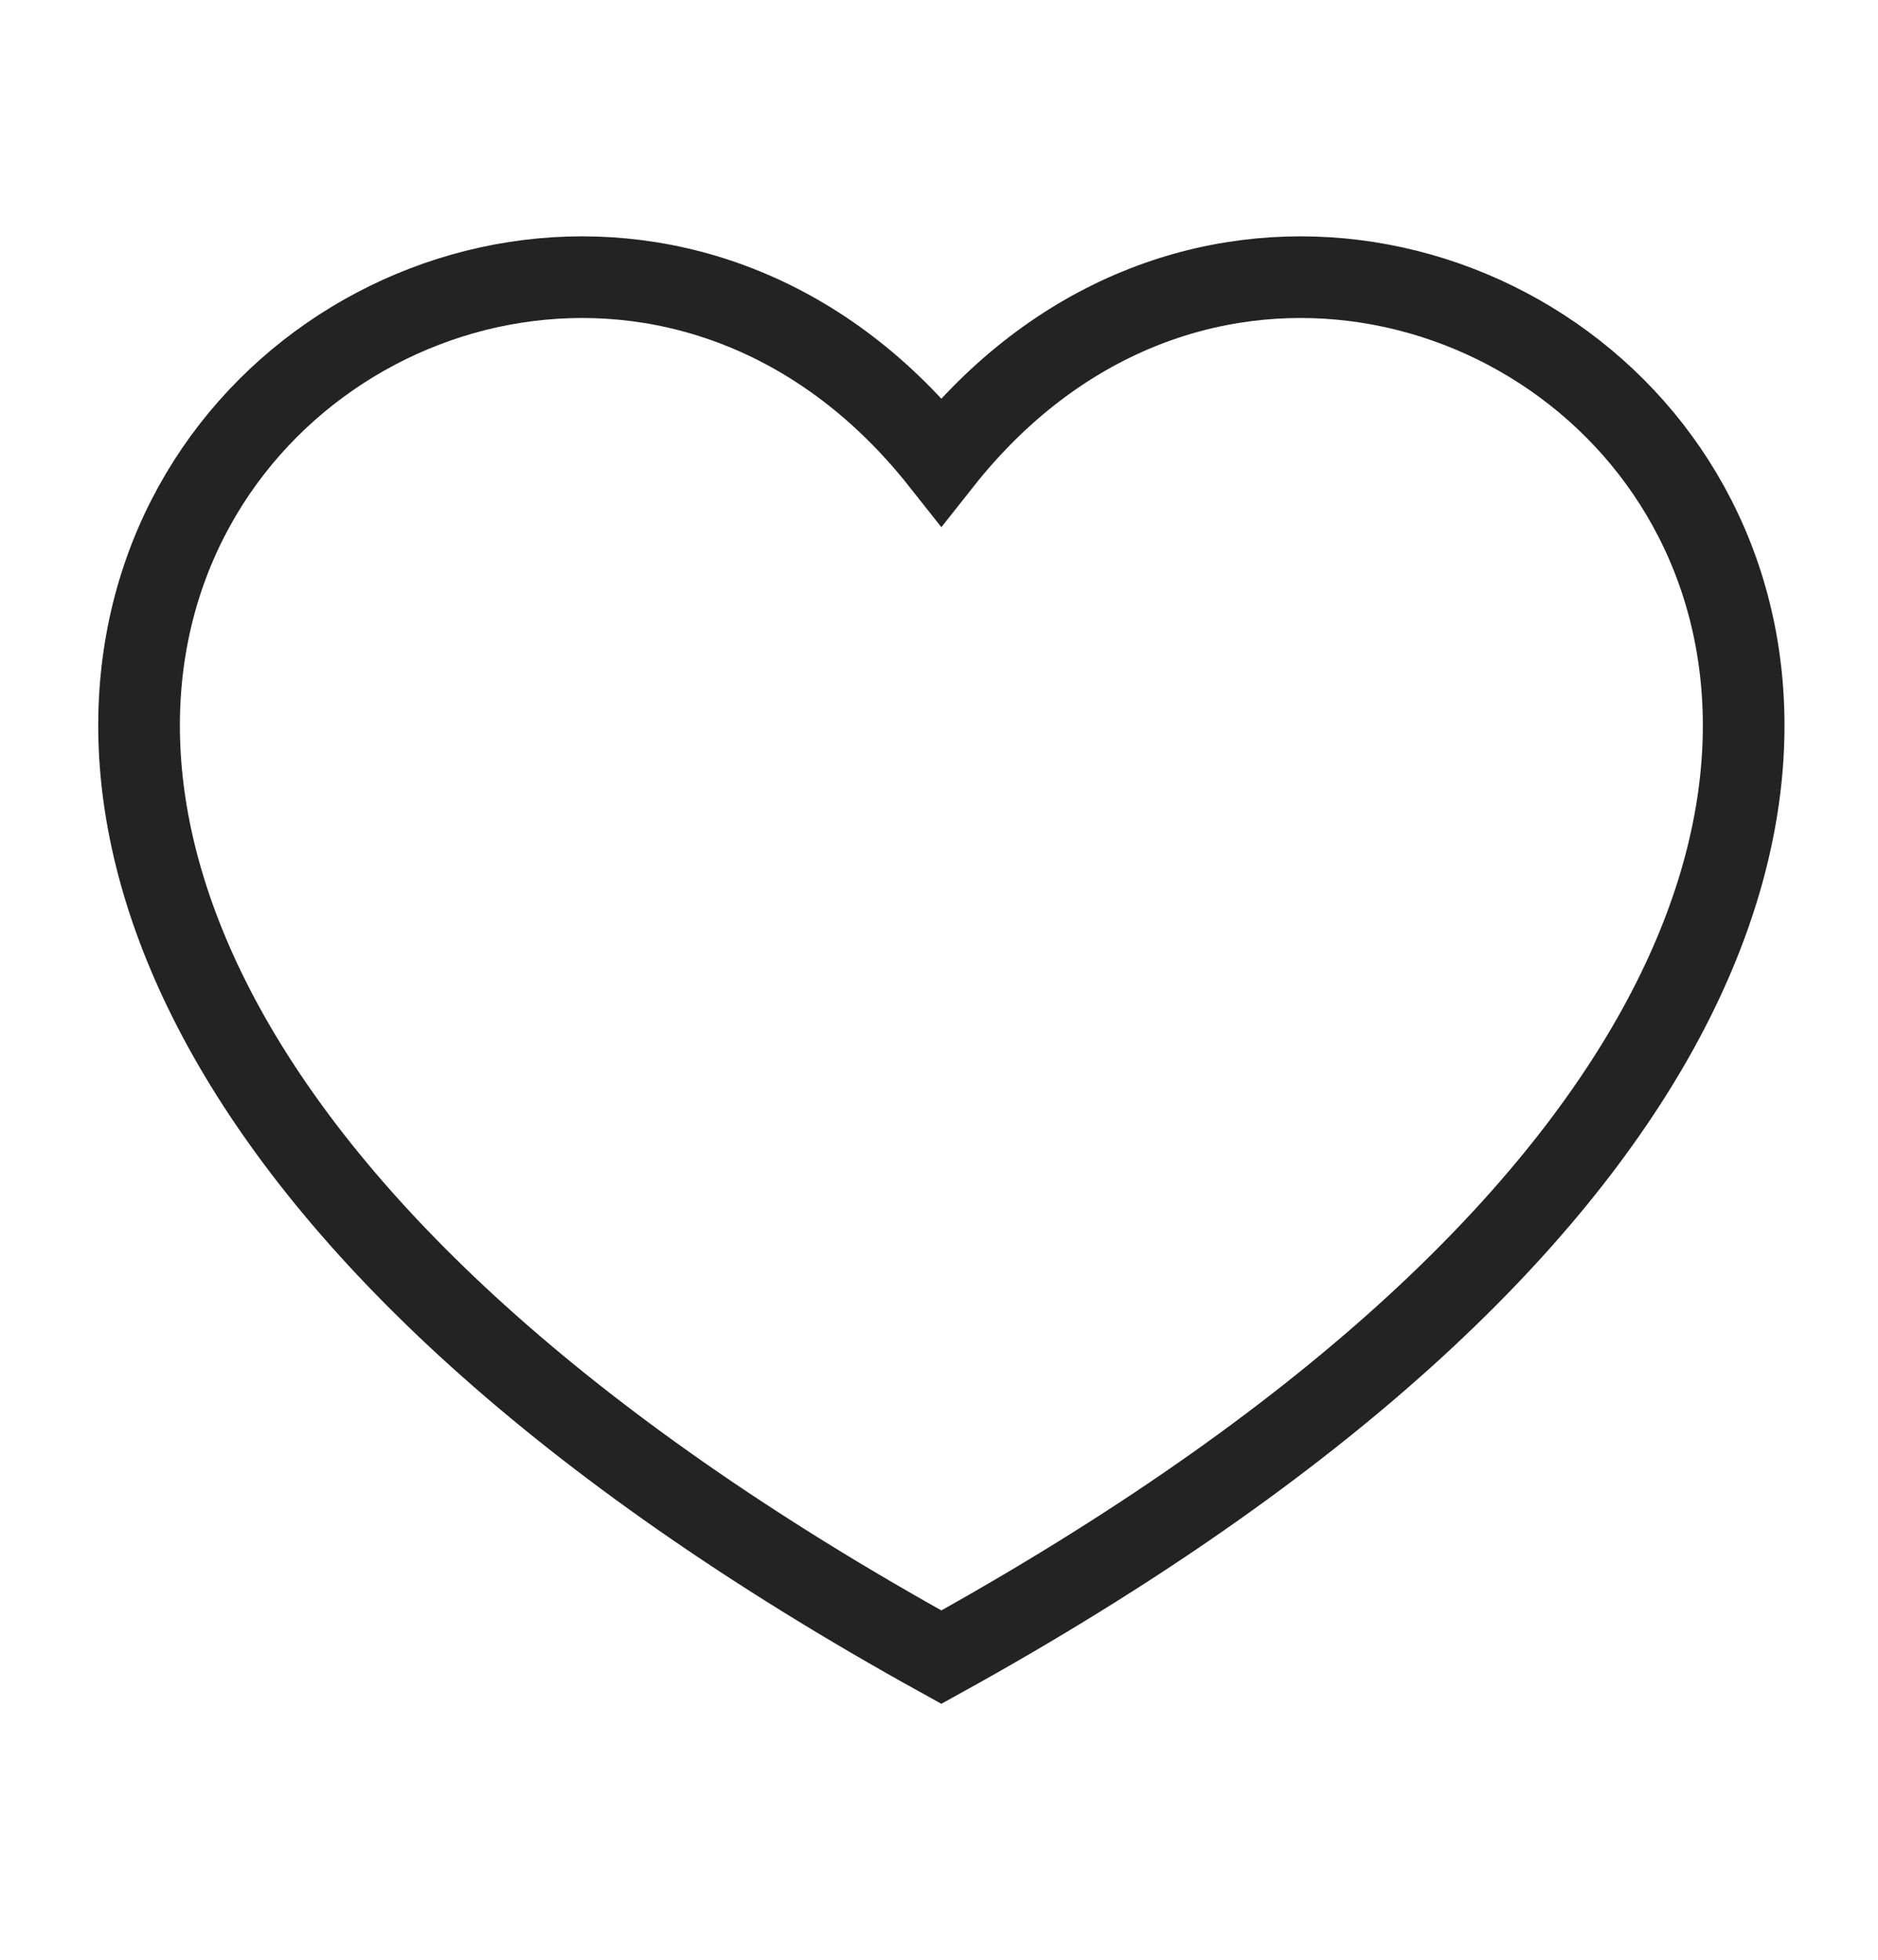 <svg width="23" height="24" viewBox="0 0 23 24" fill="none" xmlns="http://www.w3.org/2000/svg">
<path d="M11.529 20.294C-7.407 9.828 5.848 -1.534 11.529 5.65C17.21 -1.534 30.465 9.828 11.529 20.294Z" stroke="#232323" strokeWidth="1.704"/>
</svg>
